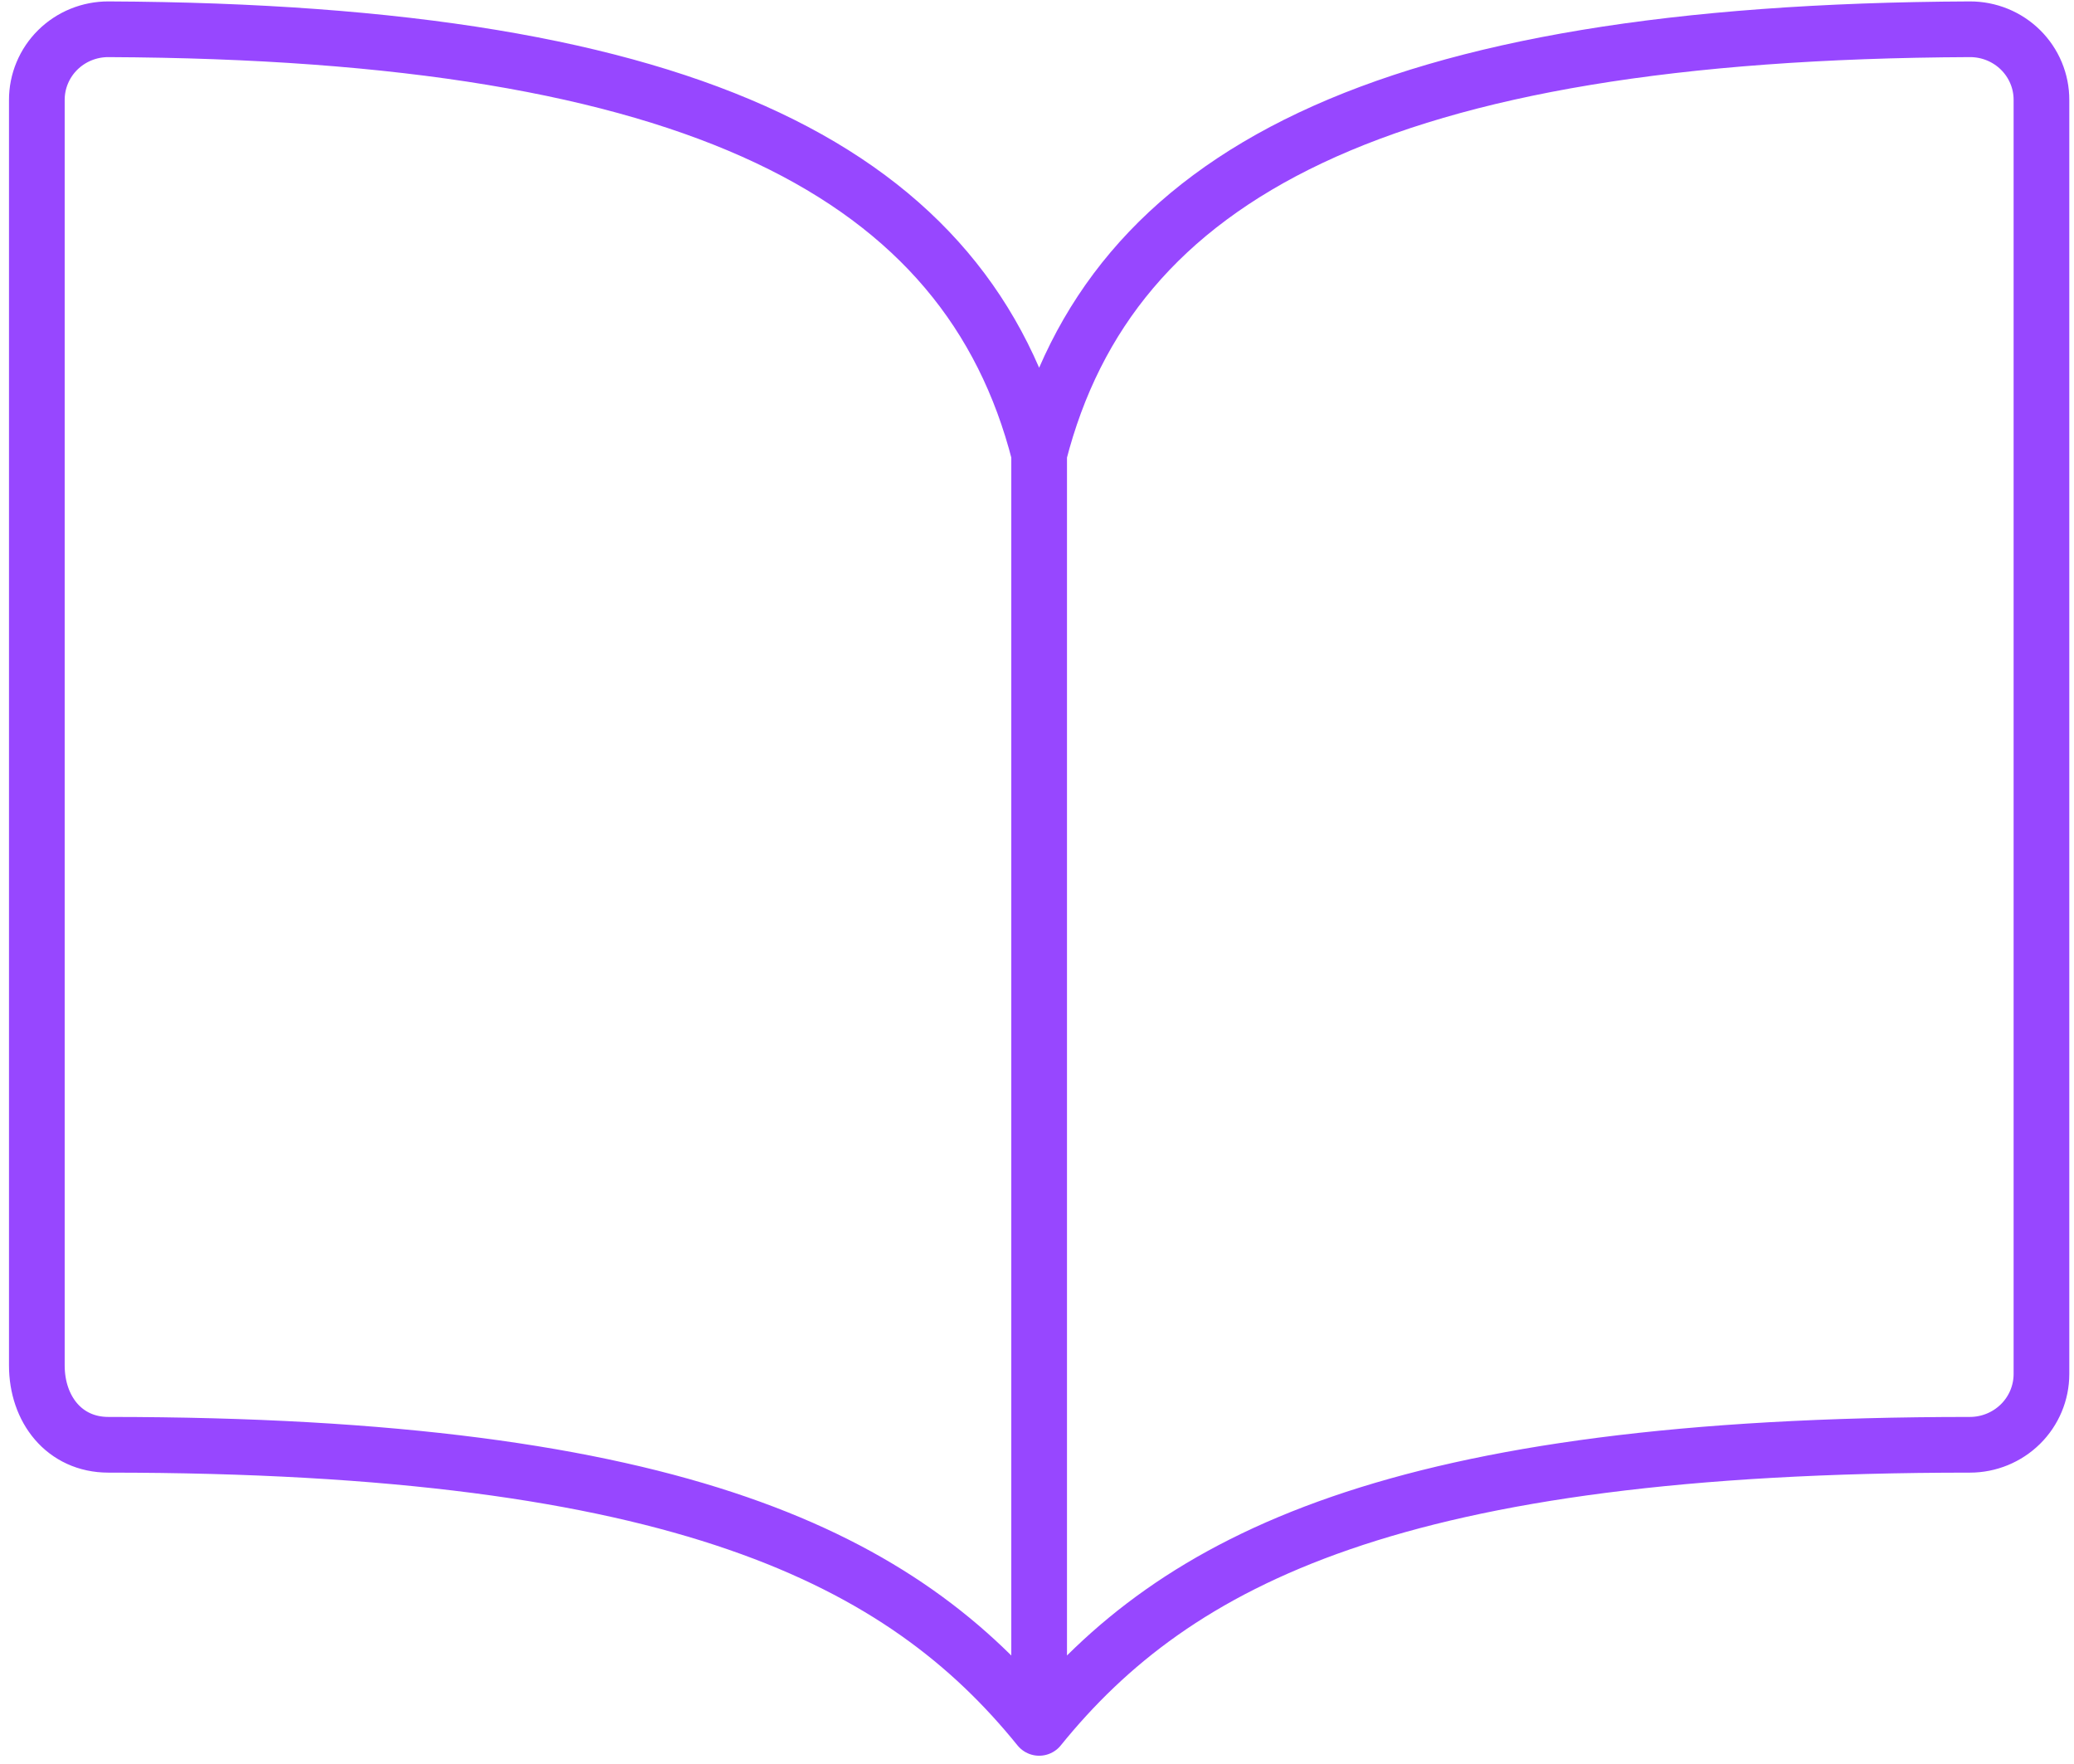 <svg width="147" height="125" viewBox="0 0 147 125" fill="none" xmlns="http://www.w3.org/2000/svg">
<path d="M73.652 32.168C78.727 12.369 97.892 2.259 139.619 2.074C140.286 2.072 140.947 2.2 141.564 2.451C142.18 2.702 142.741 3.072 143.213 3.538C143.684 4.004 144.058 4.558 144.312 5.168C144.566 5.777 144.696 6.431 144.693 7.09V97.371C144.693 98.701 144.159 99.977 143.207 100.918C142.255 101.858 140.965 102.387 139.619 102.387C99.024 102.387 83.341 110.477 73.652 122.449M73.652 32.168C68.578 12.369 49.413 2.259 7.686 2.074C7.019 2.072 6.358 2.2 5.741 2.451C5.124 2.702 4.564 3.072 4.092 3.538C3.62 4.004 3.247 4.558 2.993 5.168C2.738 5.777 2.609 6.431 2.611 7.09V96.766C2.611 99.863 4.552 102.387 7.686 102.387C48.281 102.387 64.02 110.537 73.652 122.449M73.652 32.168V122.449" stroke="#9747FF" stroke-width="3.947" stroke-linecap="round" stroke-linejoin="round"/>
</svg>
